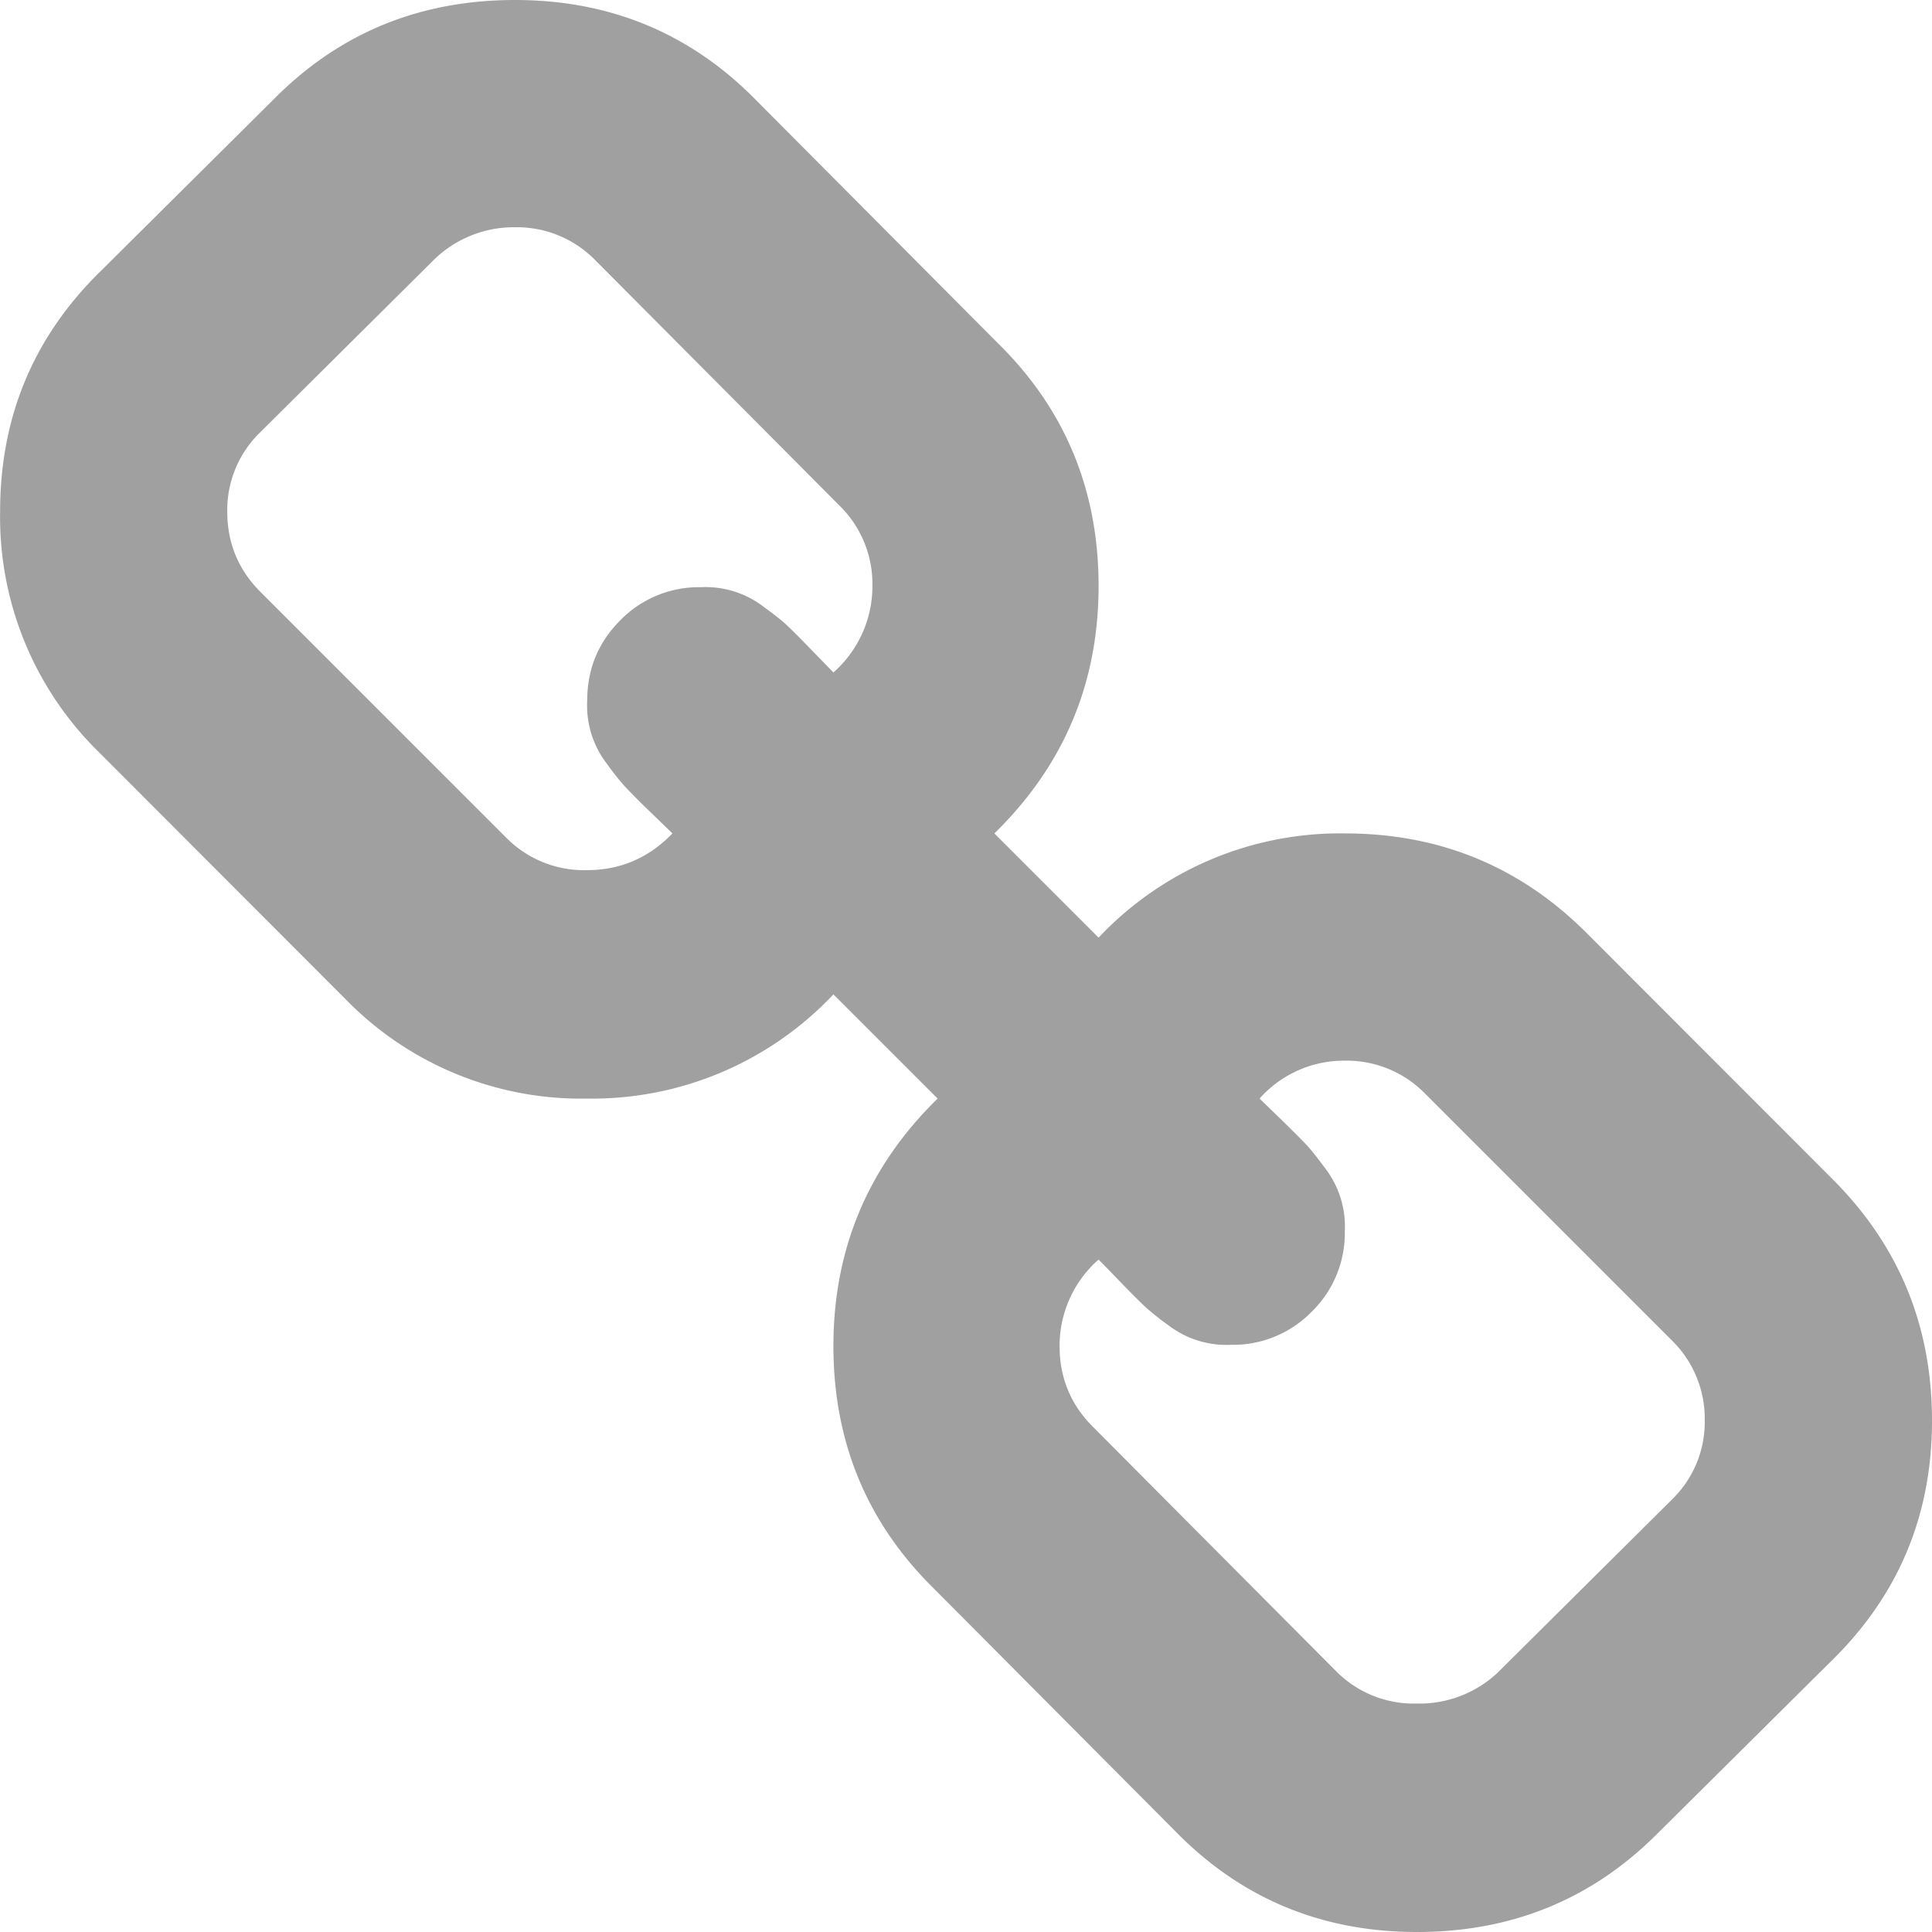 <svg width="16" height="16" viewBox="0 0 16 16" xmlns="http://www.w3.org/2000/svg"><path d="M14.118 11.765a.908.908 0 0 0-.275-.667l-2.04-2.04a.908.908 0 0 0-.666-.274.934.934 0 0 0-.706.314l.187.181c.104.102.174.172.21.211.036.04.085.102.147.186a.789.789 0 0 1 .162.52.908.908 0 0 1-.274.667.908.908 0 0 1-.667.274.789.789 0 0 1-.52-.162 2.334 2.334 0 0 1-.186-.147 6.063 6.063 0 0 1-.21-.21 26.951 26.951 0 0 0-.182-.187.951.951 0 0 0-.323.716c0 .261.091.484.274.667l2.02 2.03a.904.904 0 0 0 .666.264.944.944 0 0 0 .667-.255l1.441-1.431a.896.896 0 0 0 .275-.657zM7.225 4.853a.908.908 0 0 0-.274-.667l-2.02-2.03a.908.908 0 0 0-.666-.274.947.947 0 0 0-.667.265L2.157 3.578a.896.896 0 0 0-.275.657c0 .262.092.484.275.667l2.04 2.04a.904.904 0 0 0 .666.264c.274 0 .51-.101.706-.304l-.187-.181a6.063 6.063 0 0 1-.21-.211 2.334 2.334 0 0 1-.147-.186.789.789 0 0 1-.162-.52c0-.262.091-.484.274-.667a.908.908 0 0 1 .667-.274.789.789 0 0 1 .52.162c.084.062.147.11.186.147.039.036.11.106.21.21l.182.187a.951.951 0 0 0 .323-.716zM16 11.765c0 .784-.278 1.447-.833 1.99l-1.442 1.431c-.542.543-1.205.814-1.99.814-.79 0-1.457-.278-2-.833l-2.02-2.03c-.542-.542-.813-1.206-.813-1.99 0-.804.288-1.487.863-2.049l-.863-.863a2.746 2.746 0 0 1-2.04.863 2.723 2.723 0 0 1-2-.823L.825 6.235a2.723 2.723 0 0 1-.824-2c0-.784.278-1.447.833-1.99L2.275.814C2.817.27 3.48 0 4.265 0c.79 0 1.457.278 2 .833l2.02 2.03c.542.542.813 1.206.813 1.99 0 .804-.288 1.487-.863 2.049l.863.863a2.746 2.746 0 0 1 2.04-.863c.784 0 1.45.274 2 .823l2.038 2.04c.55.549.824 1.215.824 2z" fill="#A0A0A0" fill-rule="evenodd"/></svg>